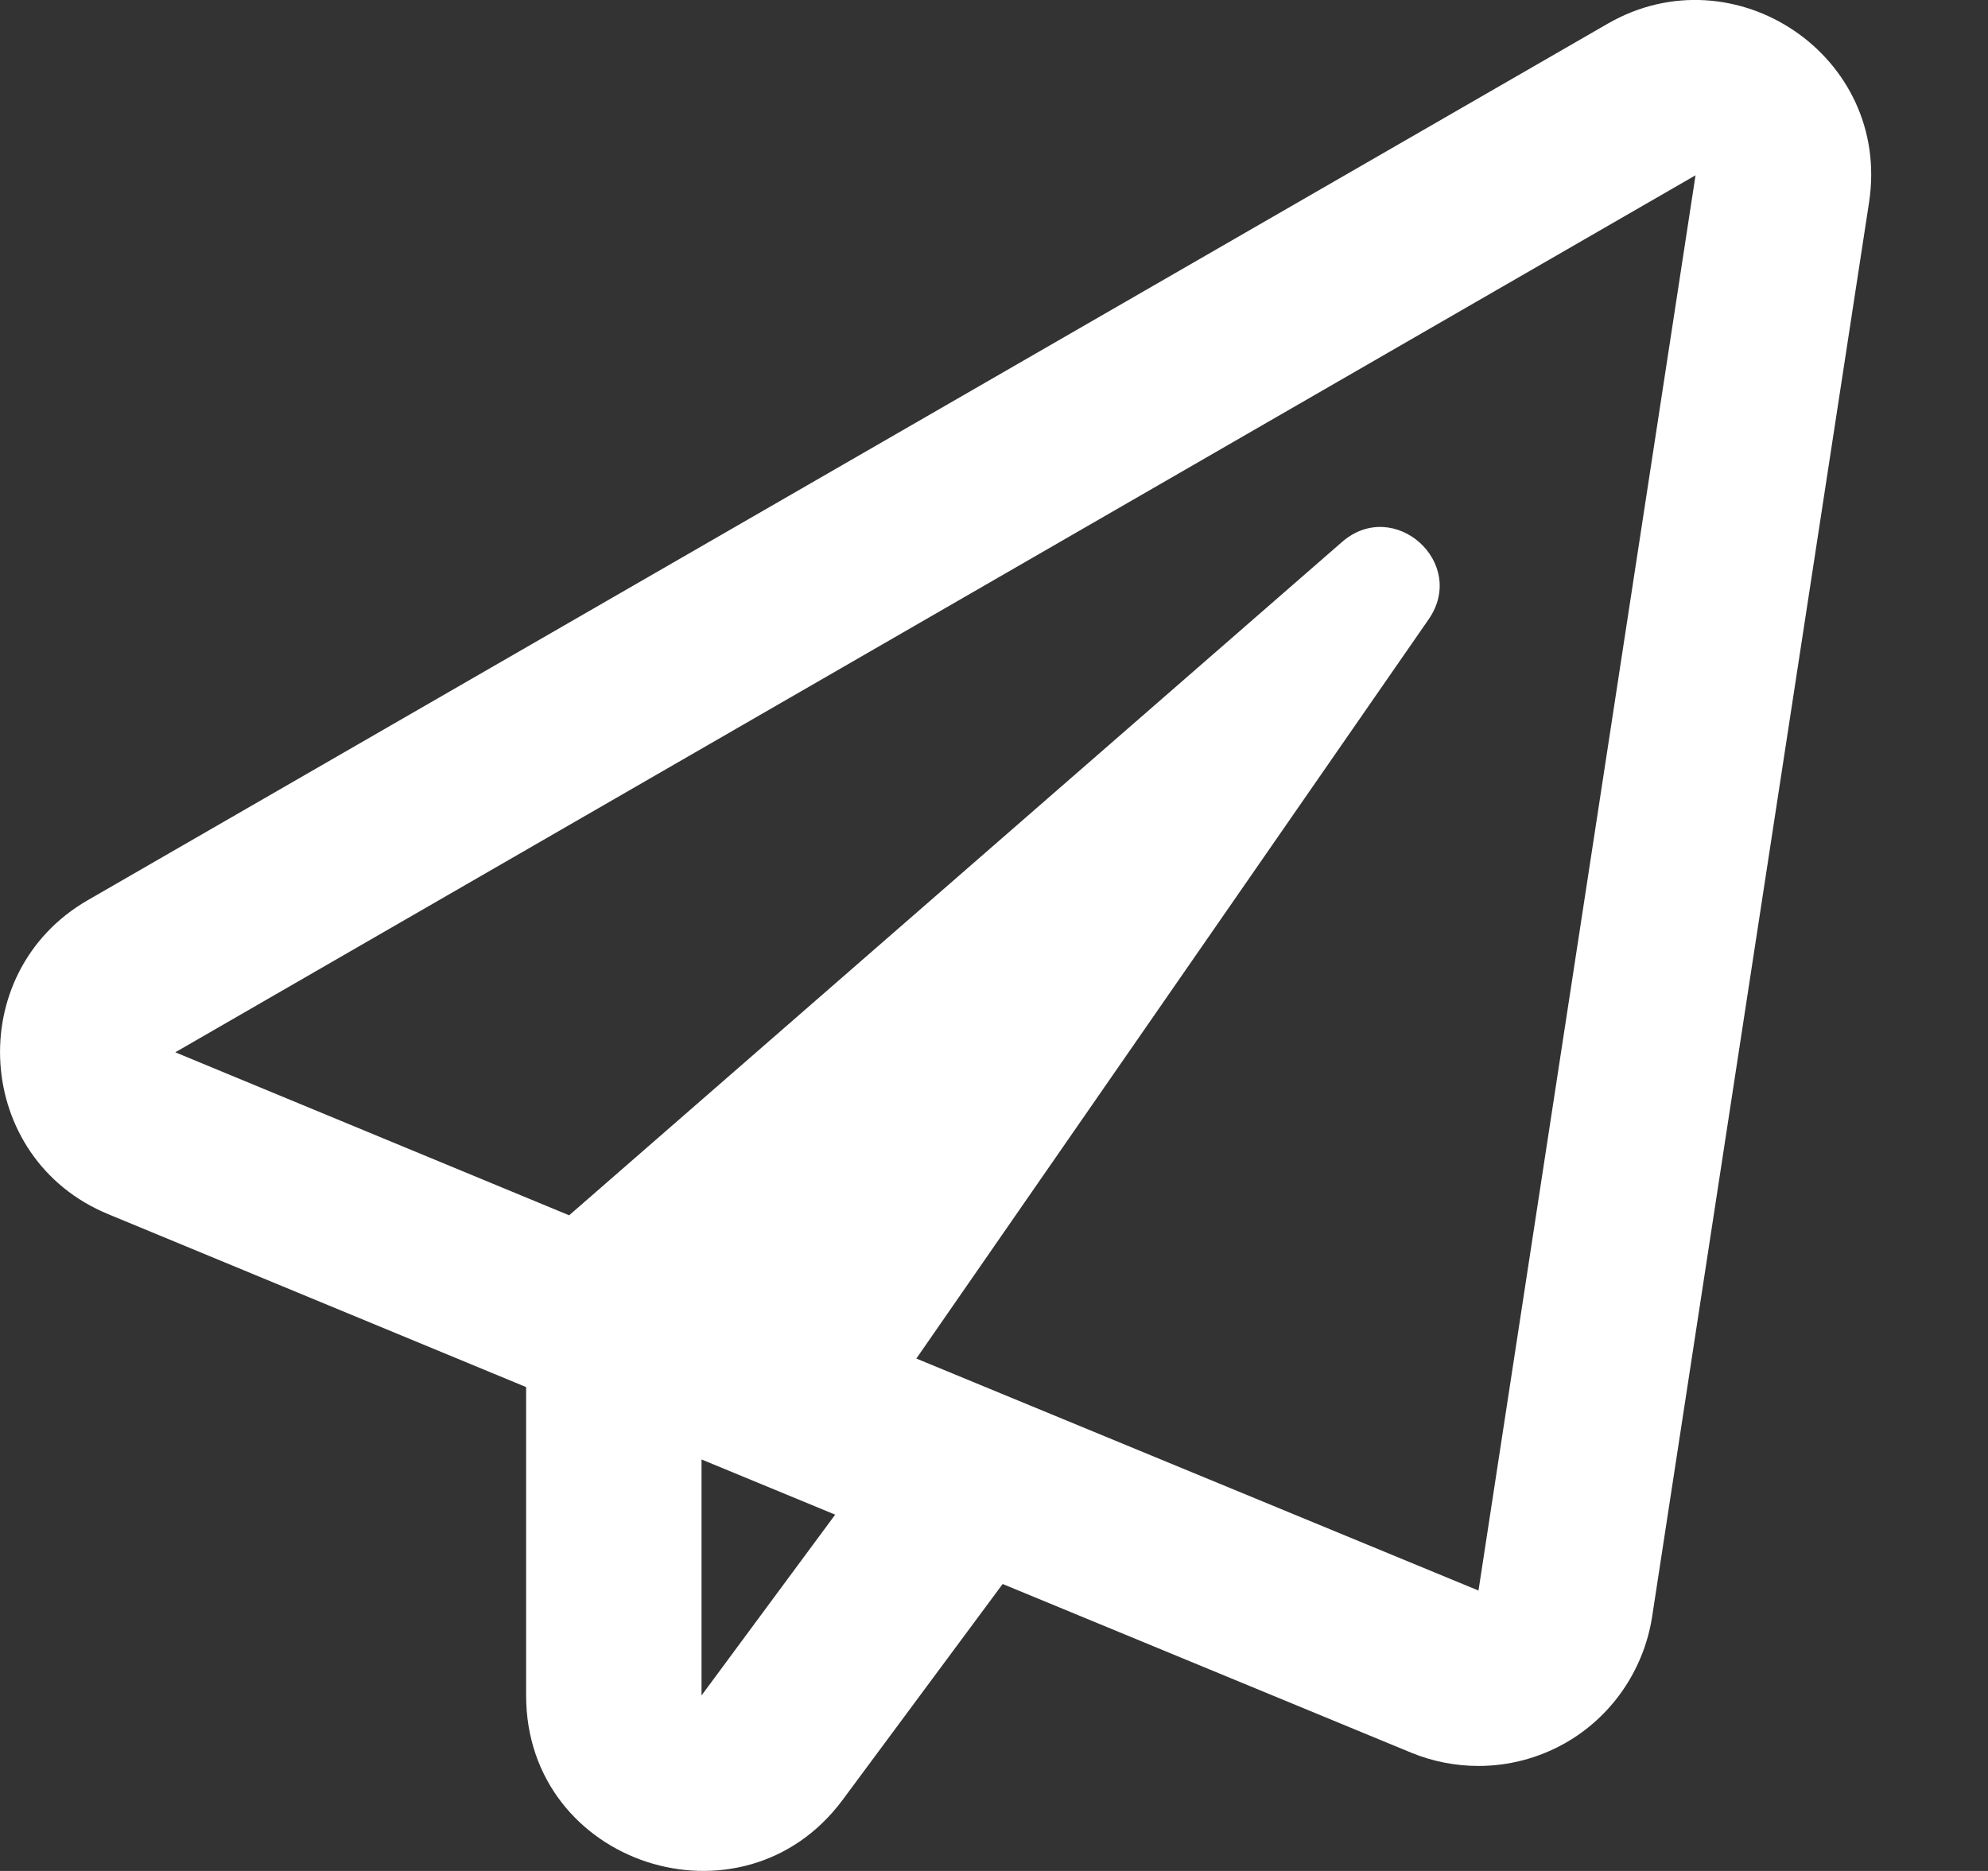 <svg width="17" height="16" viewBox="0 0 17 16" fill="none" xmlns="http://www.w3.org/2000/svg">
<rect x="0" y="0" width="17" height="16" fill="#333333" stroke="none"/>
<path d="M13.749 0.202L0.749 7.699C-0.326 8.321 -0.223 9.912 0.927 10.384L4.499 11.862V14.499C4.499 15.949 6.349 16.546 7.205 15.393L8.574 13.546L12.071 14.99C12.255 15.065 12.449 15.102 12.643 15.102C12.899 15.102 13.152 15.037 13.38 14.909C13.78 14.684 14.055 14.284 14.127 13.831L15.983 1.73C16.174 0.477 14.83 -0.42 13.749 0.202ZM5.999 14.499V12.481L7.142 12.953L5.999 14.499ZM12.643 13.602L7.836 11.618L12.217 5.296C12.552 4.812 11.921 4.249 11.477 4.634L4.867 10.393L1.499 8.999L14.499 1.499L12.643 13.602Z" fill="white"/>
</svg>
